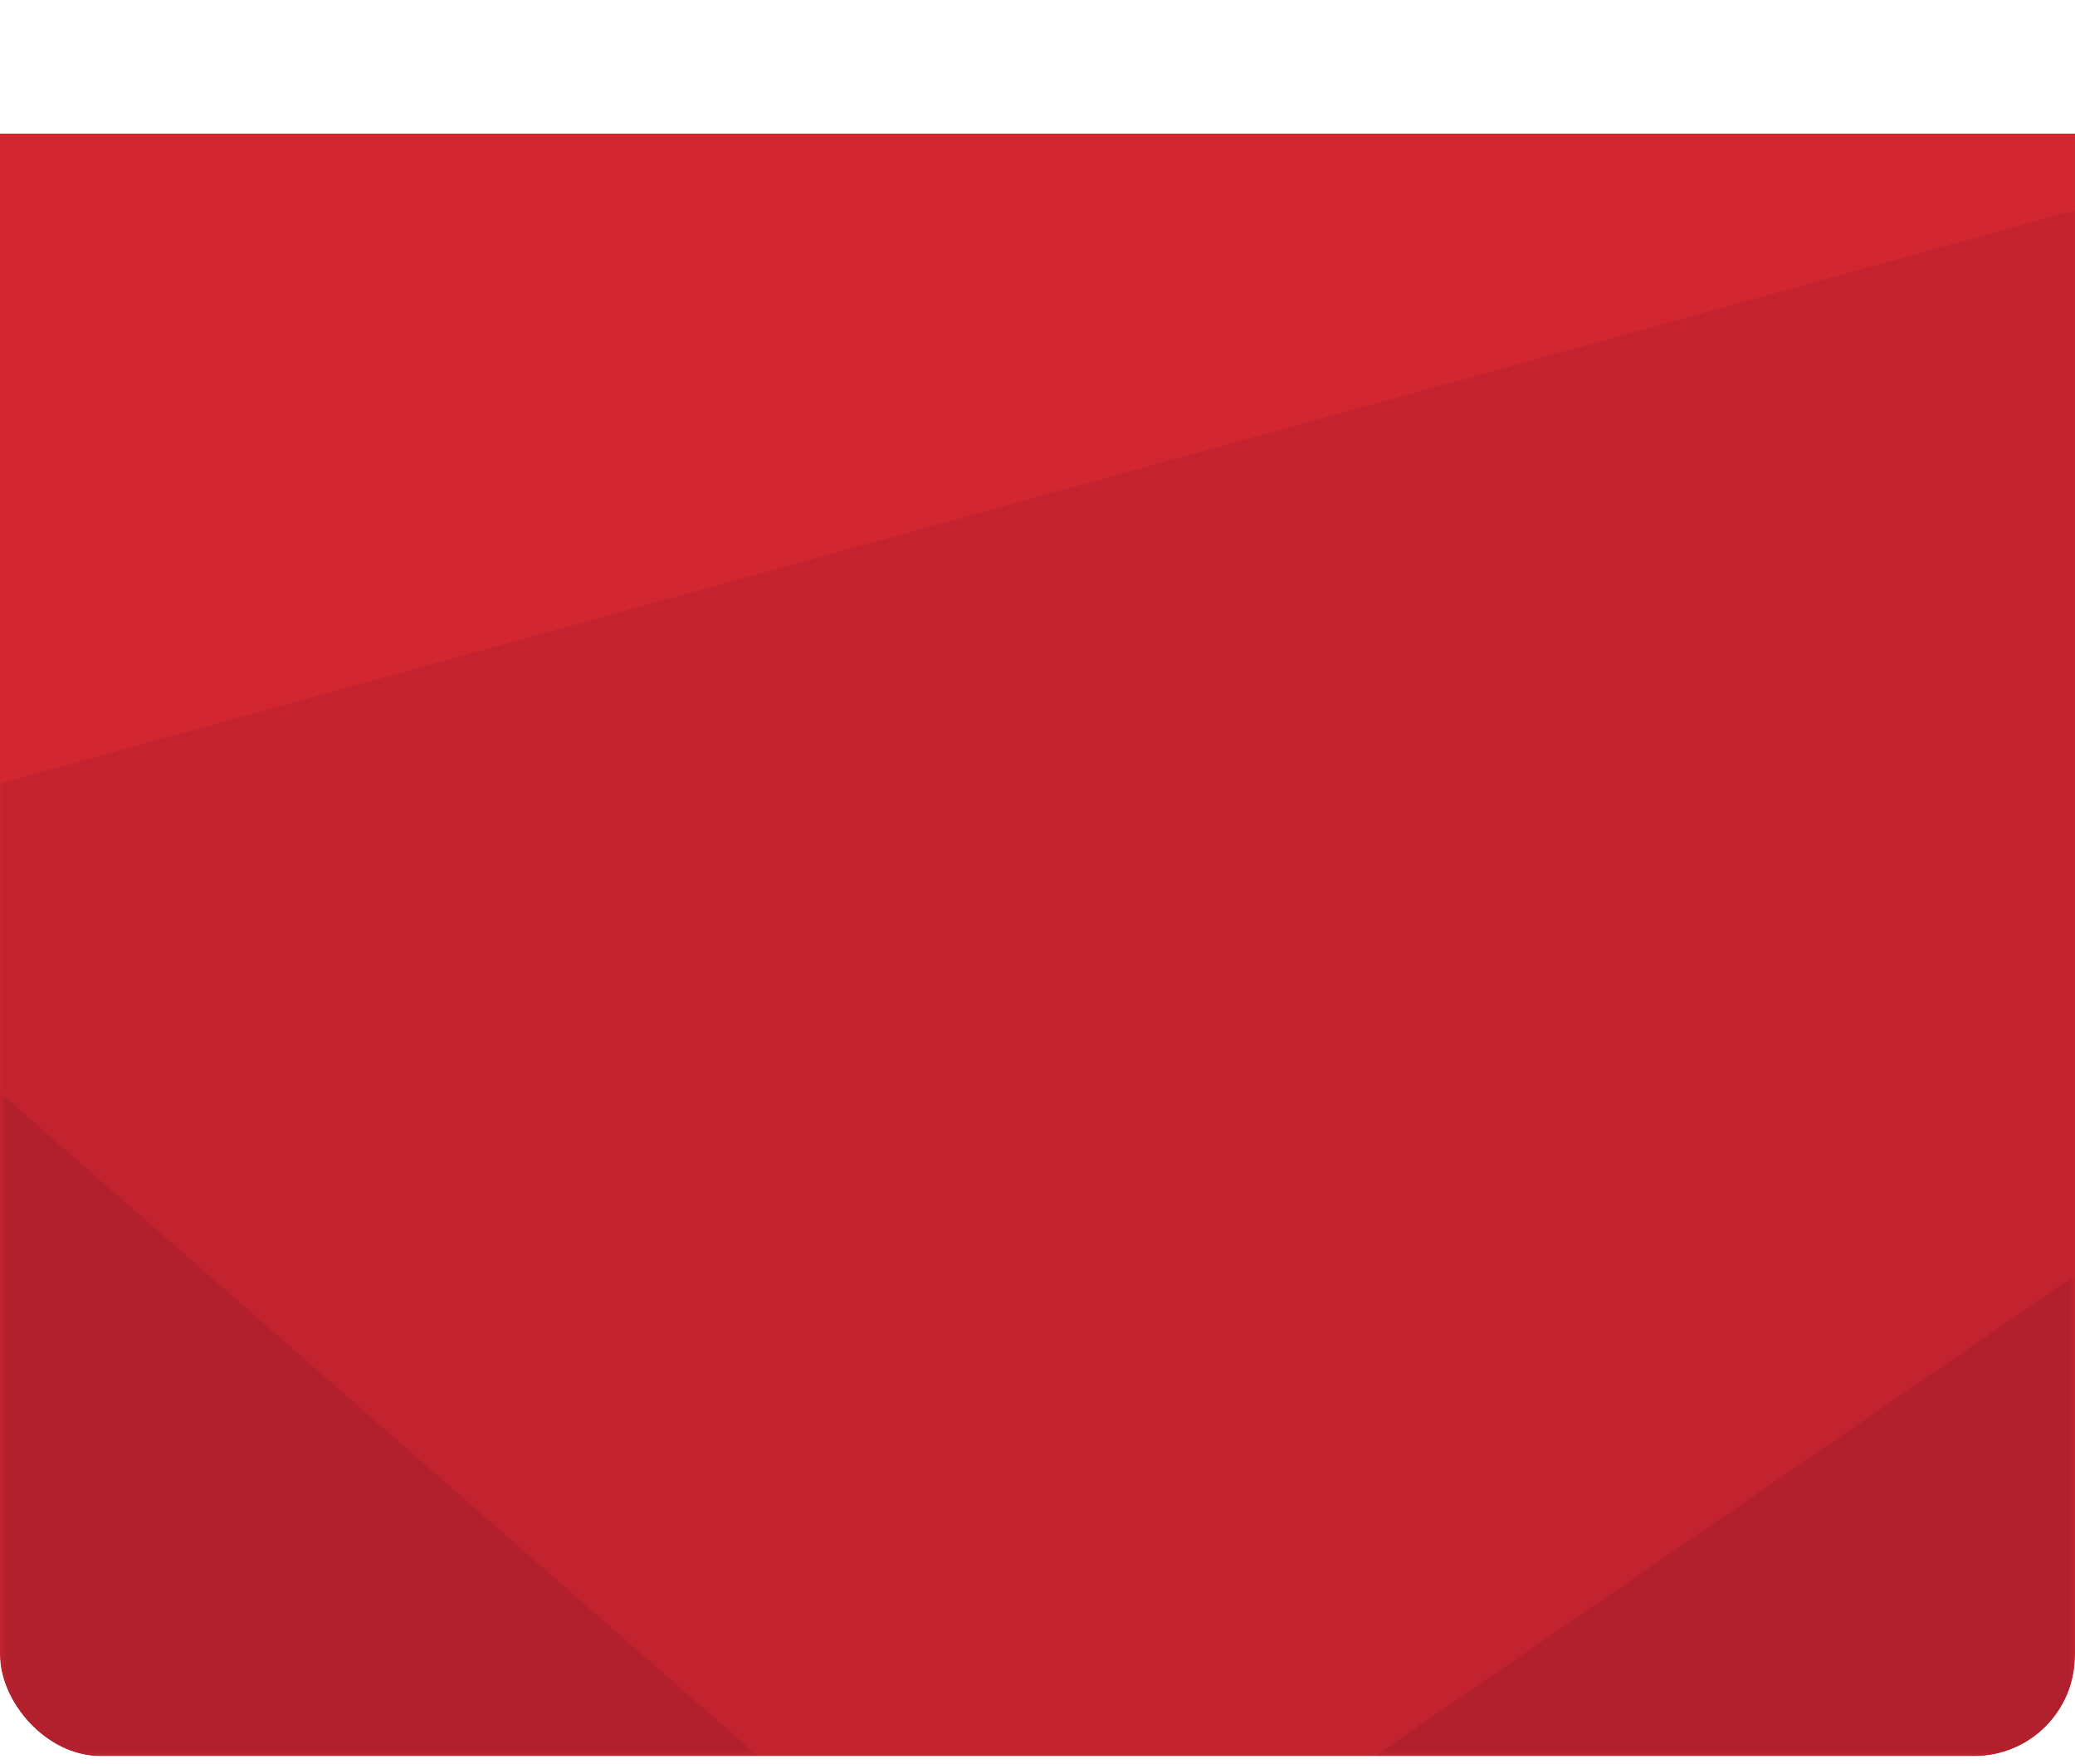 <svg width="200" height="170" viewBox="0 0 165 139" fill="none" xmlns="http://www.w3.org/2000/svg">
<g clip-path="url(#clip0_836_25981)">
<g filter="url(#filter0_d_836_25981)">
<rect width="165" height="139" transform="matrix(-1 0 0 1 165 0)" fill="#D22630"/>
</g>
<mask id="mask0_836_25981" style="mask-type:luminance" maskUnits="userSpaceOnUse" x="0" y="0" width="165" height="139">
<rect width="165" height="139" transform="matrix(-1 0 0 1 165 0)" fill="white"/>
</mask>
<g mask="url(#mask0_836_25981)">
<path opacity="0.08" fill-rule="evenodd" clip-rule="evenodd" d="M-175 110L350 -35L175 260L-175 110Z" fill="#030319"/>
<path opacity="0.08" fill-rule="evenodd" clip-rule="evenodd" d="M-110 -10V270H210L-110 -10Z" fill="#030319"/>
<path opacity="0.08" fill-rule="evenodd" clip-rule="evenodd" d="M35 190L290 15L500 235L35 190Z" fill="#030319"/>
</g>
</g>
<defs>
<filter id="filter0_d_836_25981" x="-15" y="-5" width="195" height="169" filterUnits="userSpaceOnUse" color-interpolation-filters="sRGB">
<feFlood flood-opacity="0" result="BackgroundImageFix"/>
<feColorMatrix in="SourceAlpha" type="matrix" values="0 0 0 0 0 0 0 0 0 0 0 0 0 0 0 0 0 0 127 0" result="hardAlpha"/>
<feOffset dy="10"/>
<feGaussianBlur stdDeviation="7.5"/>
<feColorMatrix type="matrix" values="0 0 0 0 0.149 0 0 0 0 0.227 0 0 0 0 0.322 0 0 0 0.1 0"/>
<feBlend mode="normal" in2="BackgroundImageFix" result="effect1_dropShadow_836_25981"/>
<feBlend mode="normal" in="SourceGraphic" in2="effect1_dropShadow_836_25981" result="shape"/>
</filter>
<clipPath id="clip0_836_25981">
<rect width="165" height="139" rx="8" fill="white"/>
</clipPath>
</defs>
</svg>
